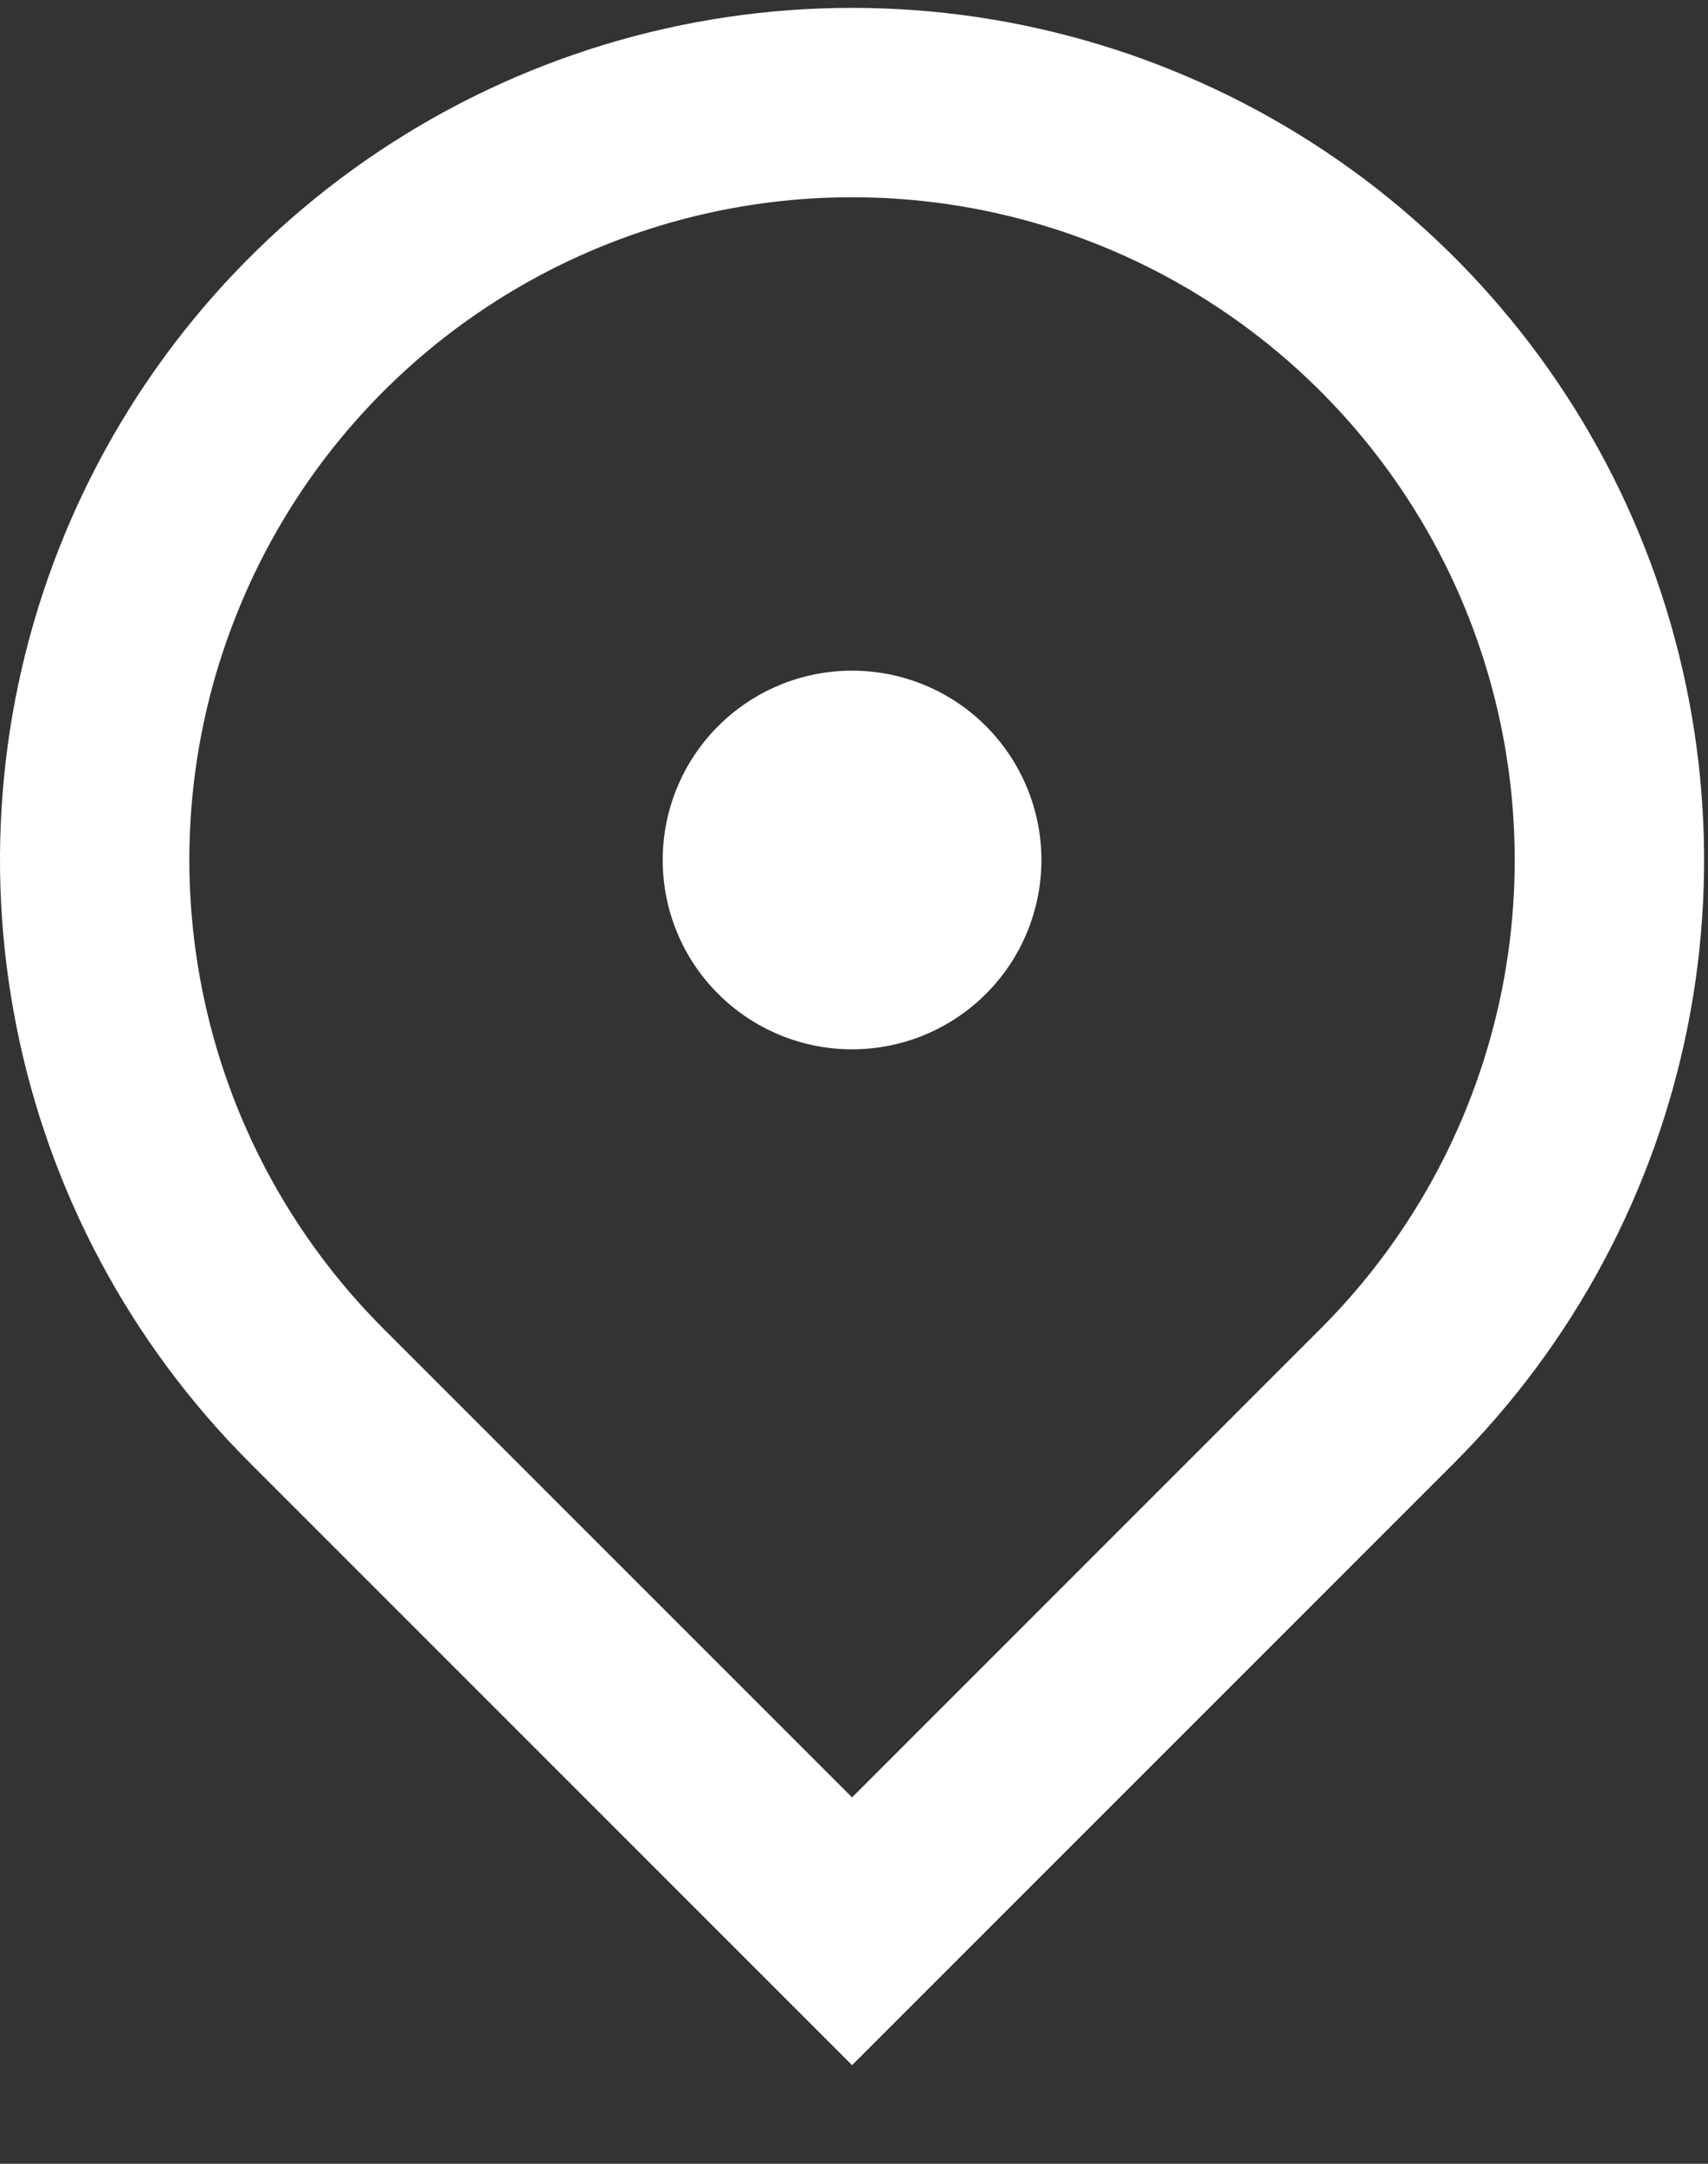 <svg width="15" height="19" viewBox="0 0 15 19" fill="none" xmlns="http://www.w3.org/2000/svg">
<rect x="0" y="0" width="15" height="19" fill="#333333" stroke="none"/>
<path d="M7.483 18.134L2.192 12.843C1.145 11.796 0.432 10.463 0.144 9.011C-0.145 7.56 0.003 6.055 0.57 4.688C1.136 3.321 2.095 2.152 3.326 1.33C4.556 0.508 6.003 0.069 7.483 0.069C8.963 0.069 10.409 0.508 11.64 1.33C12.87 2.152 13.83 3.321 14.396 4.688C14.962 6.055 15.111 7.56 14.822 9.011C14.533 10.463 13.82 11.796 12.774 12.843L7.483 18.134ZM11.598 11.667C12.412 10.853 12.966 9.816 13.191 8.687C13.415 7.558 13.3 6.388 12.86 5.325C12.419 4.261 11.673 3.352 10.716 2.713C9.759 2.073 8.634 1.732 7.483 1.732C6.332 1.732 5.207 2.073 4.249 2.713C3.292 3.352 2.546 4.261 2.106 5.325C1.665 6.388 1.55 7.558 1.775 8.687C1.999 9.816 2.553 10.853 3.367 11.667L7.483 15.783L11.598 11.667ZM7.483 9.214C7.042 9.214 6.619 9.039 6.307 8.727C5.995 8.416 5.82 7.993 5.82 7.552C5.82 7.111 5.995 6.688 6.307 6.376C6.619 6.064 7.042 5.889 7.483 5.889C7.924 5.889 8.347 6.064 8.659 6.376C8.97 6.688 9.146 7.111 9.146 7.552C9.146 7.993 8.97 8.416 8.659 8.727C8.347 9.039 7.924 9.214 7.483 9.214Z" fill="white"/>
</svg>
